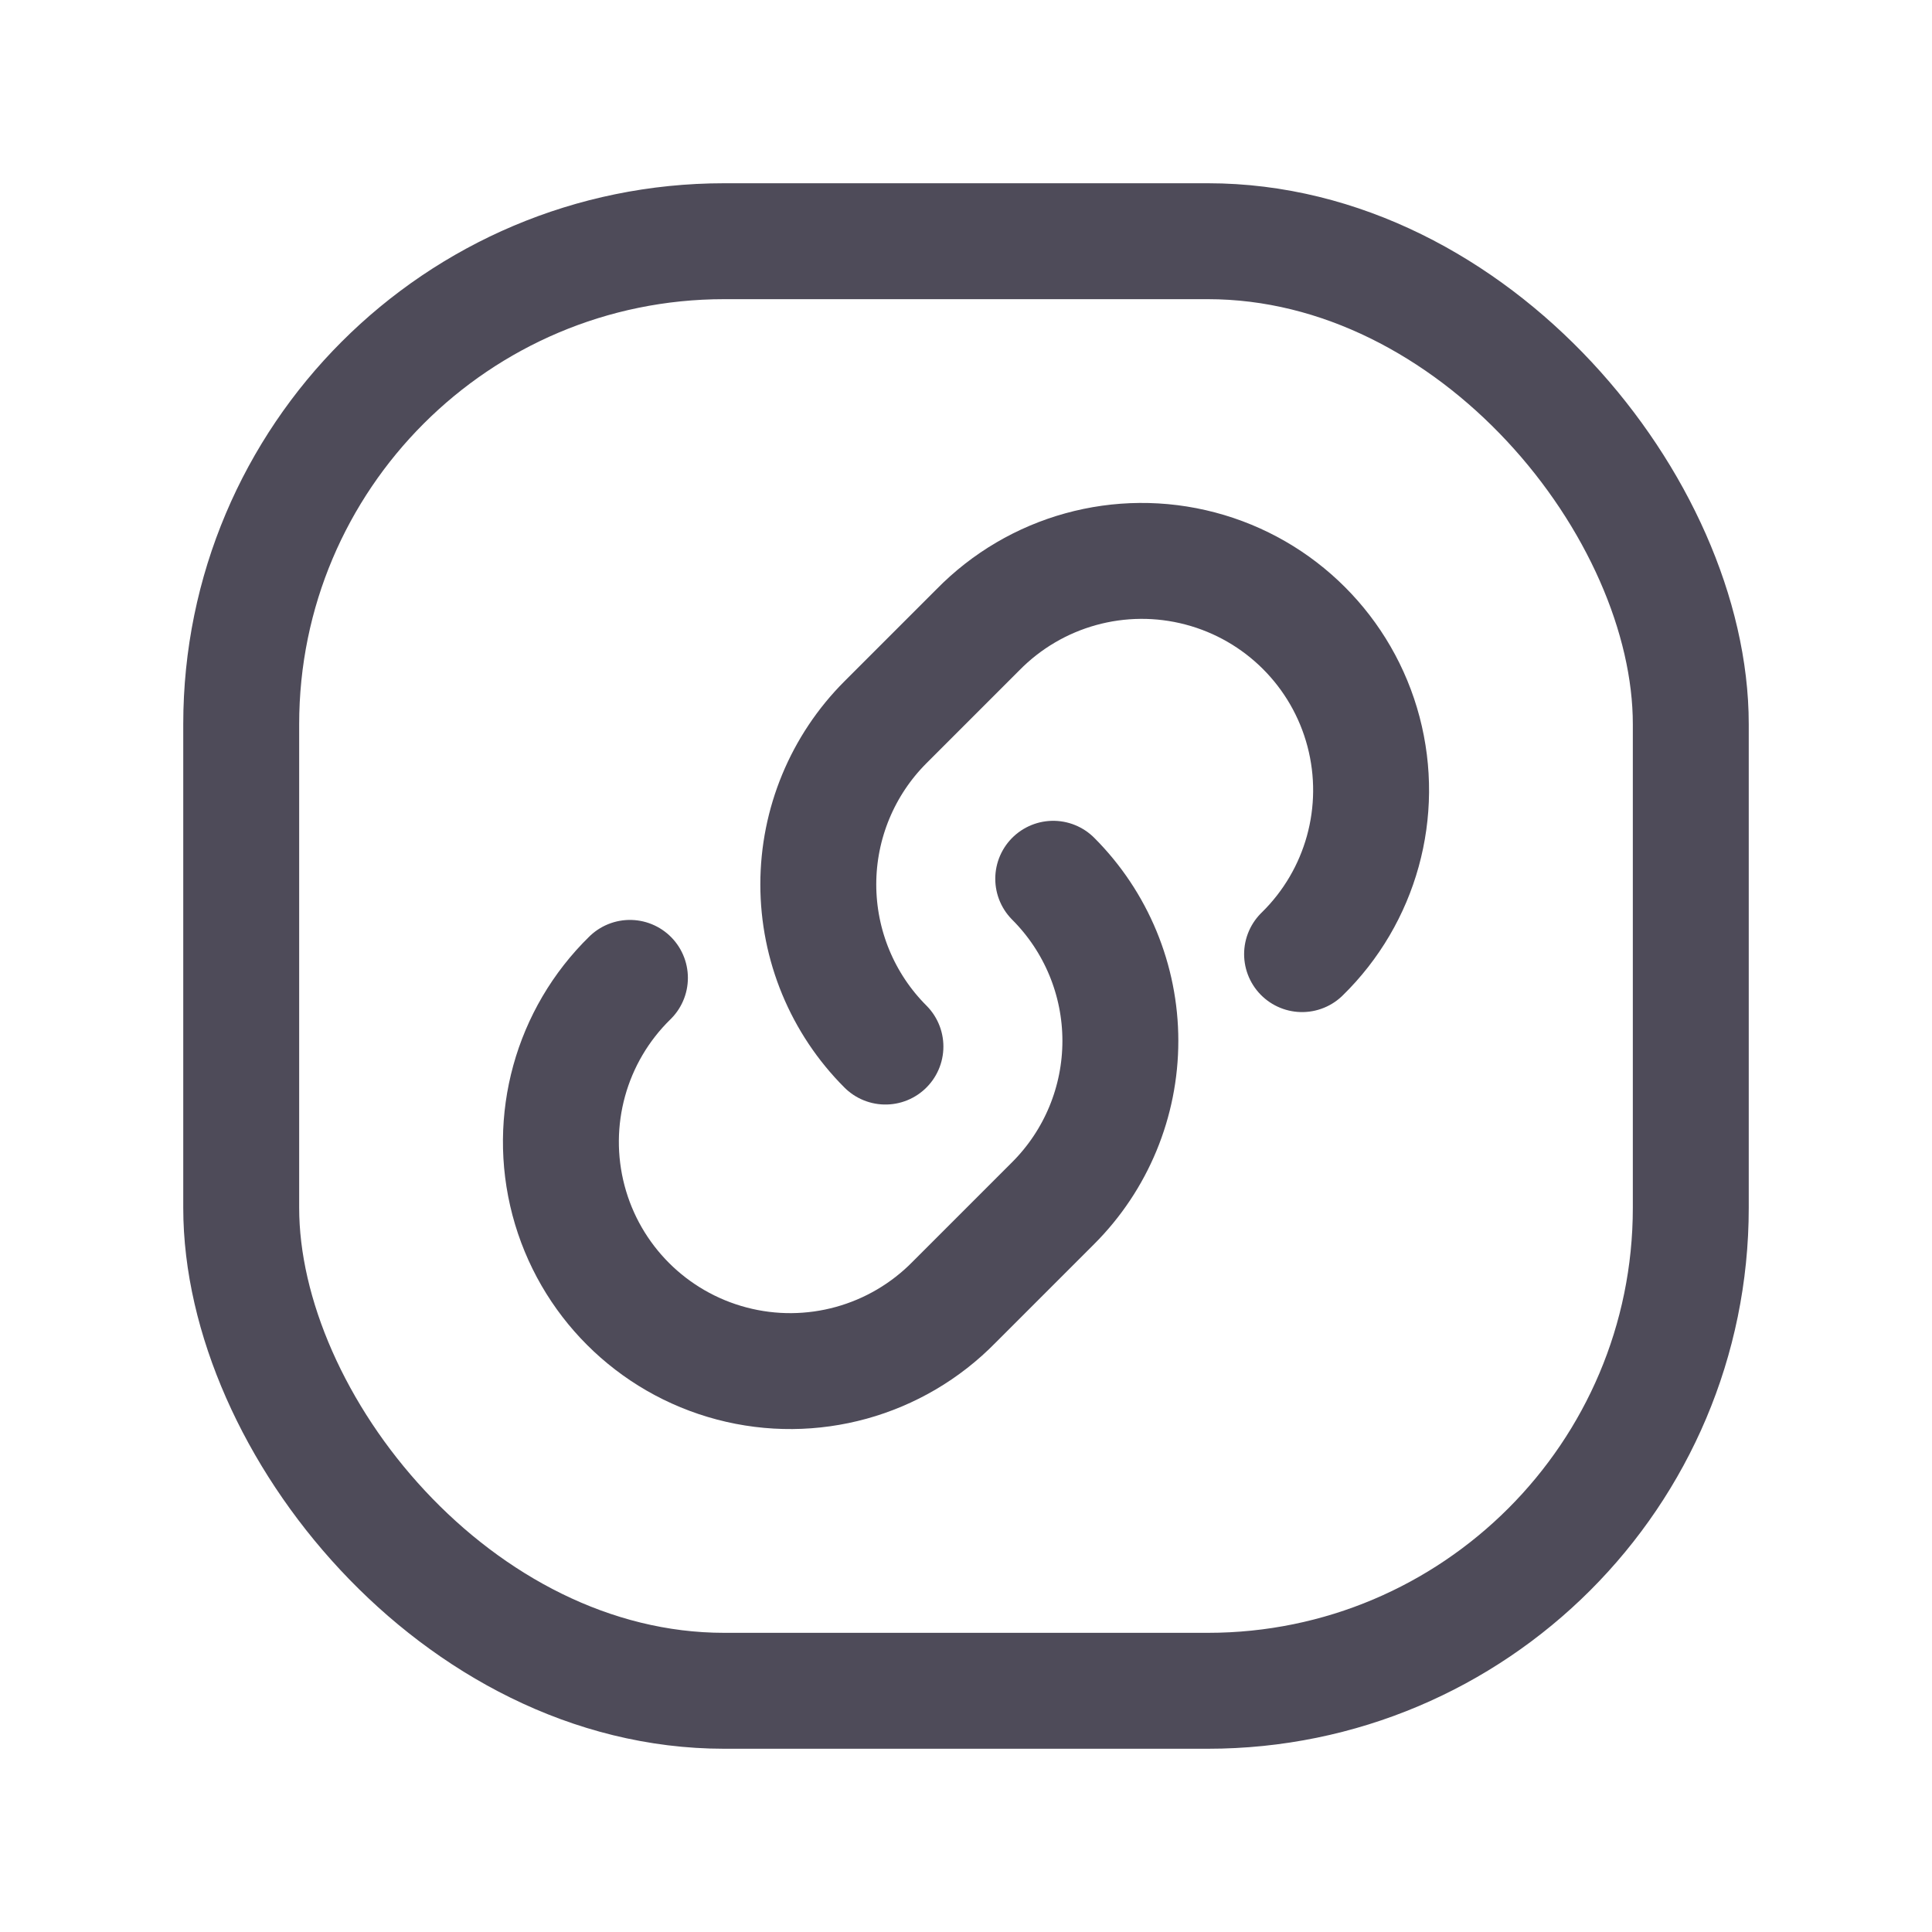<svg width="20" height="20" viewBox="0 0 20 20" fill="none" xmlns="http://www.w3.org/2000/svg">
<path d="M13.479 9.877C14.09 9.28 14.333 8.401 14.115 7.574C13.897 6.748 13.252 6.103 12.425 5.885C11.599 5.667 10.72 5.91 10.122 6.521L9.166 7.477C8.721 7.922 8.471 8.526 8.471 9.155C8.471 9.785 8.721 10.389 9.166 10.834" stroke="#4E4B59" stroke-width="1.2" stroke-linecap="round" stroke-linejoin="round"/>
<rect x="2.497" y="2.497" width="15.006" height="15.006" rx="5" stroke="#4E4B59" stroke-width="1.2" stroke-linecap="round" stroke-linejoin="round"/>
<path d="M6.521 10.123C5.91 10.72 5.667 11.599 5.885 12.426C6.103 13.252 6.748 13.897 7.575 14.115C8.401 14.333 9.28 14.09 9.878 13.479L10.903 12.454C11.348 12.009 11.598 11.405 11.598 10.775C11.598 10.146 11.348 9.542 10.903 9.097" stroke="#4E4B59" stroke-width="1.2" stroke-linecap="round" stroke-linejoin="round"/>
</svg>
